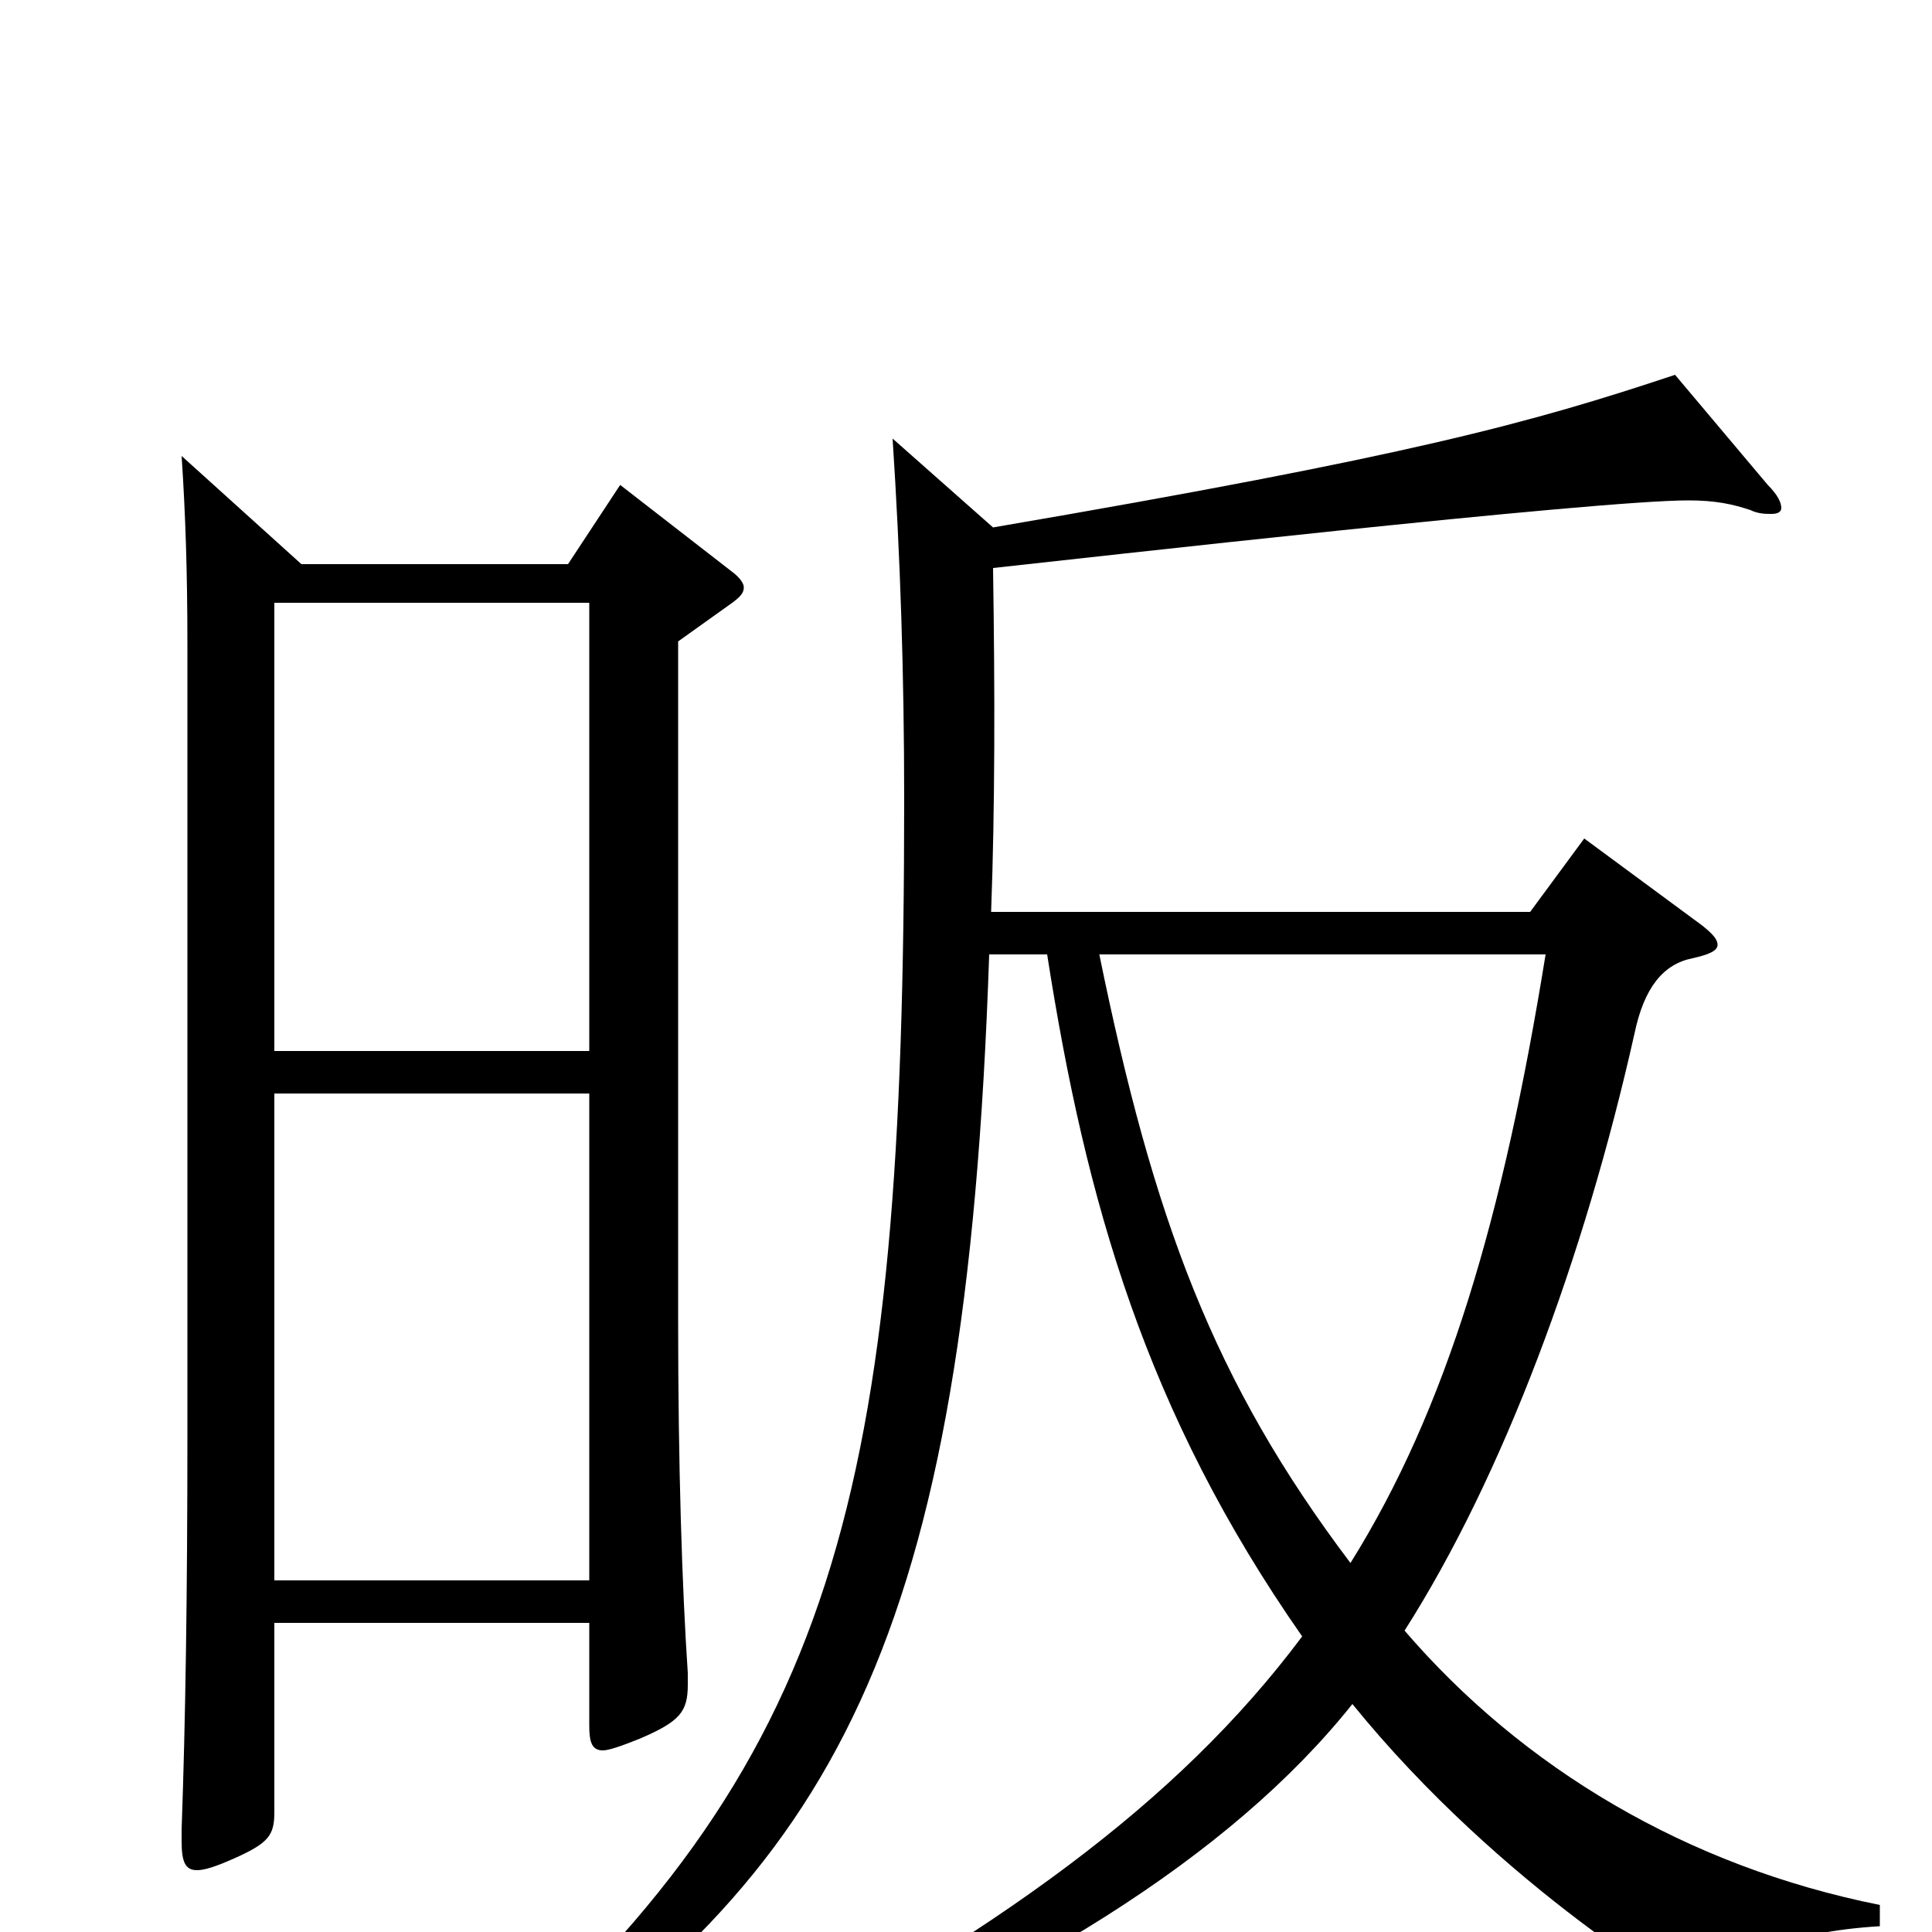 <svg xmlns="http://www.w3.org/2000/svg" viewBox="0 -1000 1000 1000">
	<path fill="#000000" d="M94 -764C96 -734 97 -704 97 -666V-258C97 -174 96 -109 94 -53V-47C94 -36 96 -32 102 -32C106 -32 112 -34 121 -38C139 -46 142 -50 142 -62V-160H305V-107C305 -99 306 -94 312 -94C315 -94 321 -96 331 -100C352 -109 356 -114 356 -128V-134C353 -179 351 -241 351 -317V-668L379 -688C383 -691 385 -693 385 -696C385 -698 383 -701 379 -704L321 -749L294 -708H156ZM305 -182H142V-434H305ZM142 -688H305V-456H142ZM800 -506C778 -370 749 -271 699 -191C628 -285 597 -369 569 -506ZM462 -773C466 -712 468 -651 468 -586C468 -225 434 -87 243 79L251 90C433 -31 500 -149 512 -506H542C562 -378 593 -269 674 -153C609 -66 515 1 373 76L379 87C529 28 637 -39 700 -118C777 -23 877 36 882 36C885 36 887 34 889 31C898 13 924 0 973 -3V-14C873 -34 788 -85 727 -156C778 -236 820 -349 846 -465C851 -489 861 -501 876 -504C885 -506 889 -508 889 -511C889 -514 886 -517 881 -521L820 -566L792 -528H513C515 -582 515 -641 514 -706C560 -711 825 -741 874 -741C888 -741 897 -739 906 -736C910 -734 914 -734 917 -734C920 -734 922 -735 922 -737C922 -740 920 -744 915 -749L867 -806C792 -781 730 -764 514 -727Z"/>
</svg>